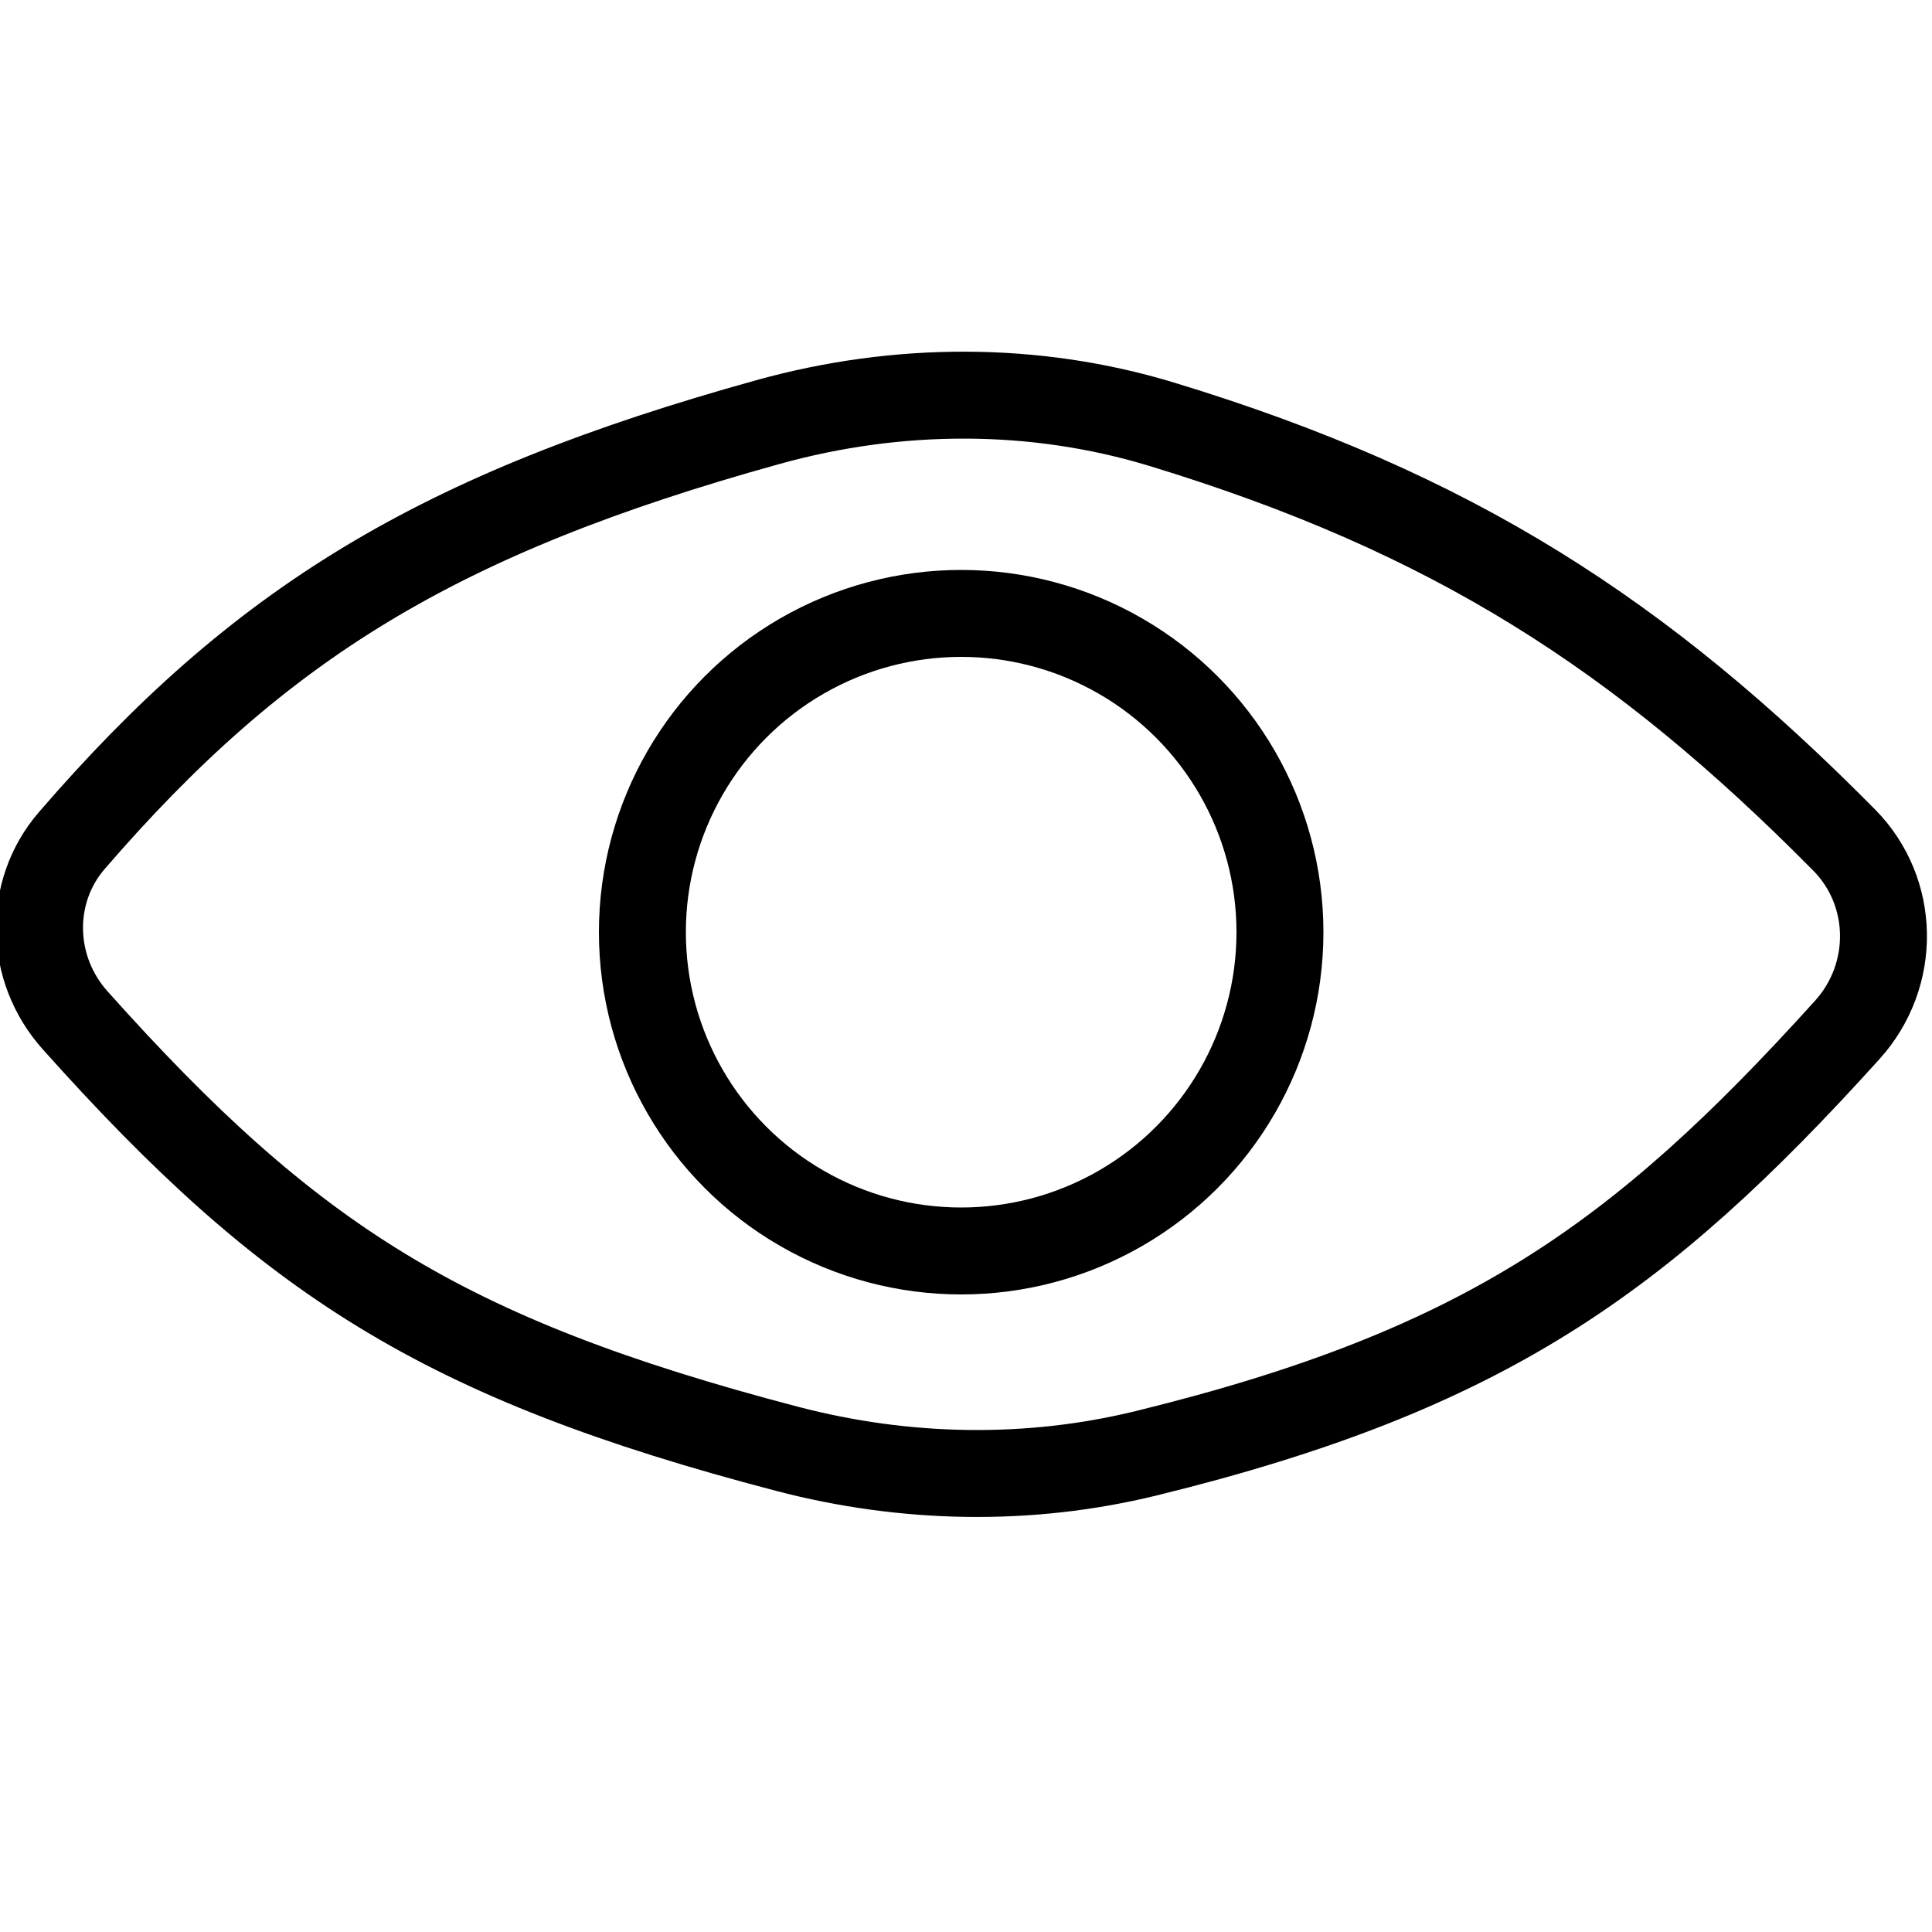 <svg width="200" height="200" viewBox="0 0 200 200" fill="none" xmlns="http://www.w3.org/2000/svg">
<g clip-path="url(#clip0_82_322)">
<path d="M79.538 43.682C92.921 39.971 107.089 39.911 120.266 43.921C150.36 53.079 169.88 65.703 190.9 86.953C196.204 92.315 196.354 100.941 191.229 106.615C180.39 118.617 170.987 127.366 160.02 134.207C149.066 141.039 136.327 146.106 118.682 150.435C106.501 153.423 93.699 153.179 81.491 149.985C63.458 145.267 50.626 140.342 39.566 133.603C28.516 126.869 18.996 118.178 7.766 105.609C2.999 100.274 2.858 92.314 7.424 87.024C26.815 64.558 45.287 53.179 79.538 43.682Z" stroke="black" stroke-width="9"/>
<circle cx="99.5" cy="96.5" r="33" stroke="black" stroke-width="9"/>
</g>
<defs>
<clipPath id="clip0_82_322">
<rect width="200" height="200" fill="white"/>
</clipPath>
</defs>
</svg>
